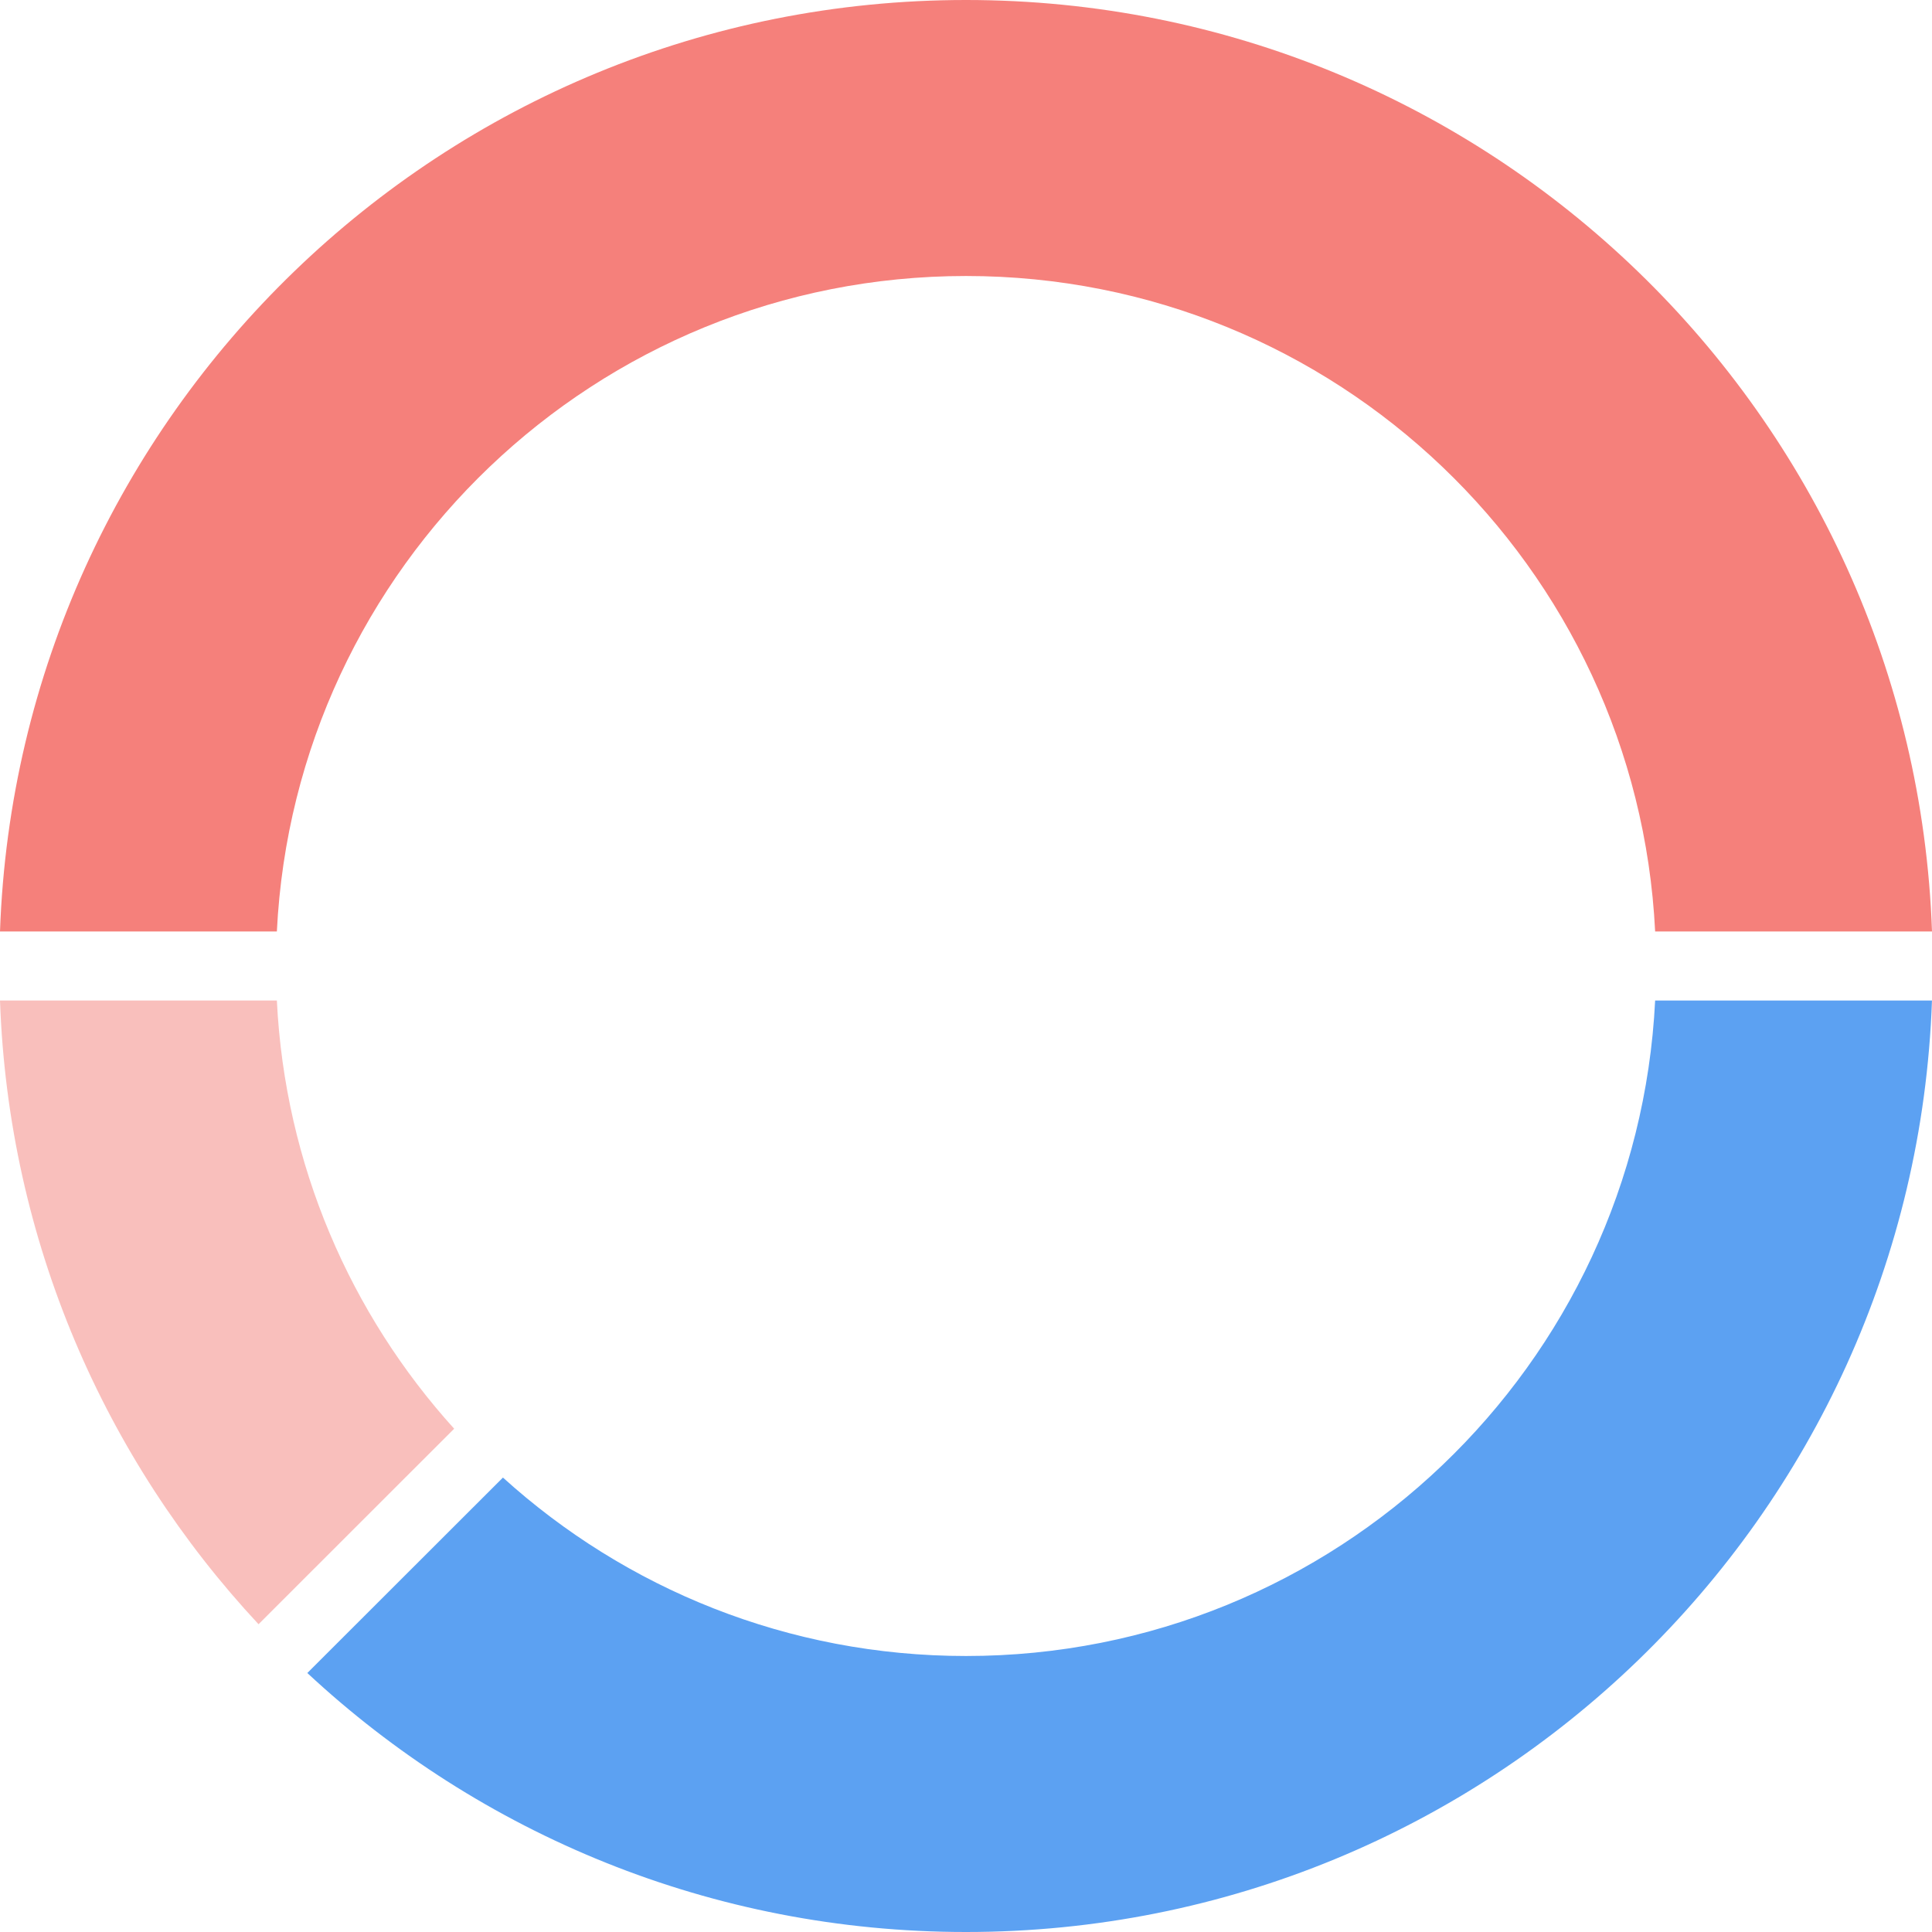 <svg xmlns="http://www.w3.org/2000/svg" width="56" height="56" viewBox="0 0 56 56" fill="none">
  <path opacity="0.5" fill-rule="evenodd" clip-rule="evenodd" d="M8.025 29L-4.87715e-06 29C0.245 35.978 3.045 42.306 7.494 47.079L13.164 41.412C10.163 38.095 8.259 33.767 8.025 29Z" fill="#F5807B"/>
  <path fill-rule="evenodd" clip-rule="evenodd" d="M47.975 27L56 27C55.473 11.999 43.139 -3.793e-06 28 -3.13127e-06C12.861 -4.37688e-06 0.527 11.999 0 27L8.025 27C8.546 16.419 17.29 8 28 8C38.71 8 47.454 16.419 47.975 27Z" fill="#F5807B"/>
  <path fill-rule="evenodd" clip-rule="evenodd" d="M47.975 29C47.454 39.581 38.71 48 28 48C22.834 48 18.126 46.042 14.578 42.828L8.908 48.493C13.912 53.151 20.623 56 28 56C43.138 56 55.473 44.001 55.999 29L47.975 29Z" fill="#5CA1F2"/>
</svg>
